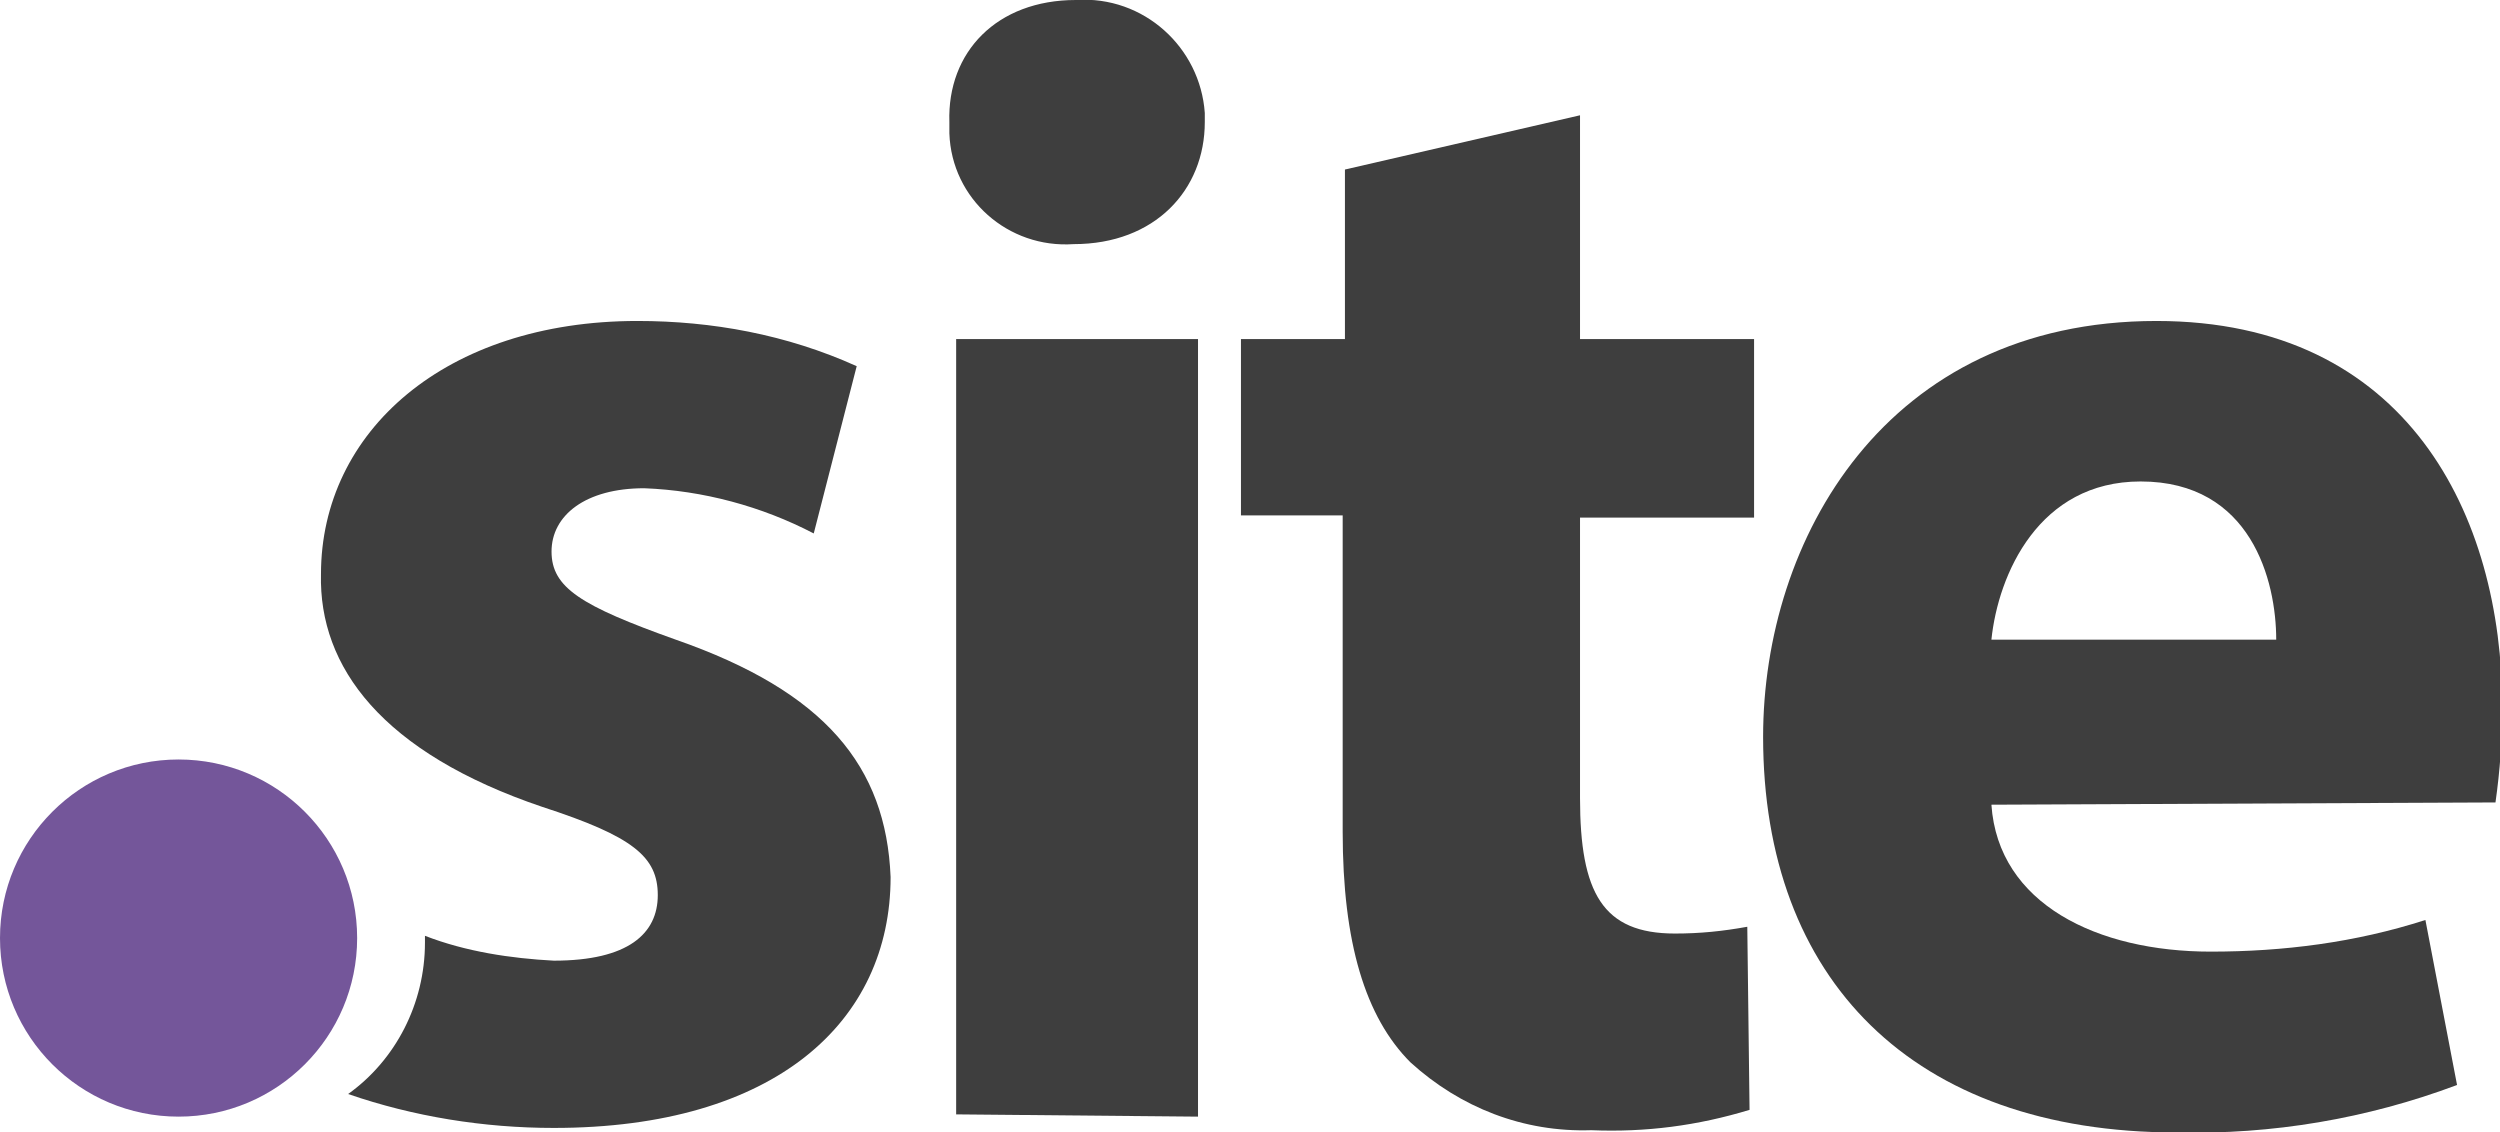 <?xml version="1.0" encoding="utf-8"?>
<!-- Generator: Adobe Illustrator 21.1.0, SVG Export Plug-In . SVG Version: 6.00 Build 0)  -->
<svg version="1.1" id="Layer_1" xmlns="http://www.w3.org/2000/svg" xmlns:xlink="http://www.w3.org/1999/xlink" x="0px" y="0px"
	 viewBox="0 0 110.6 50.1" style="enable-background:new 0 0 110.6 50.1;" xml:space="preserve">
<style type="text/css">
	.st0{fill:#3E3E3E;}
	.st1{fill:#74569A;}
</style>
<title>logo.site.simple</title>
<g id="Layer_2">
	<g id="Layer_1-2">
		<path class="st0" d="M53.3,5.4c0,3-2.2,5.4-5.8,5.4c-2.9,0.2-5.4-2-5.5-4.9c0-0.2,0-0.3,0-0.5C41.9,2.3,44.1,0,47.6,0
			c3-0.2,5.5,2.1,5.7,5C53.3,5.1,53.3,5.3,53.3,5.4z M42.3,49.3V15h10.7v34.4L42.3,49.3z"/>
		<path class="st0" d="M69.9,5.1V15h7.7v7.9h-7.7v12.4c0,4.2,1,6,4.2,6c1.1,0,2.1-0.1,3.2-0.3l0.1,8.1c-2.3,0.7-4.6,1-7,0.9
			c-3,0.1-5.8-1-8-3c-2-2-3-5.3-3-10.2v-14h-4.5V15h4.6V7.5L69.9,5.1z"/>
		<path class="st0" d="M88.1,35.6c0.3,4.4,4.7,6.5,9.7,6.5c3.2,0,6.4-0.4,9.5-1.4l1.4,7.3c-4,1.5-8.2,2.2-12.4,2.1
			c-11.7,0-18.3-6.8-18.3-17.5c0-8.7,5.4-18.4,17.4-18.4c11.1,0,15.3,8.6,15.3,17.1c0,1.4-0.1,2.8-0.3,4.2L88.1,35.6z M100.7,28.3
			c0-2.6-1.1-7-6-7c-4.5,0-6.3,4.1-6.6,7H100.7z"/>
		<path class="st0" d="M29.9,28.3c-4.2-1.5-5.5-2.3-5.5-3.9s1.5-2.8,4.1-2.8c2.6,0.1,5.2,0.8,7.5,2l1.9-7.4c-3.1-1.4-6.4-2-9.7-2
			c-8.5,0-14,4.9-14,11.2c-0.1,4.1,2.7,7.9,9.8,10.3c4,1.3,5.1,2.2,5.1,3.9s-1.3,2.9-4.6,2.9c-1.9-0.1-3.9-0.4-5.7-1.1
			c0,0.1,0,0.2,0,0.3c0,2.7-1.3,5.2-3.4,6.7c2.9,1,6,1.5,9.1,1.5c9.8,0,14.9-4.7,14.9-11.1C39.2,33.9,36.5,30.6,29.9,28.3z"/>
		<circle class="st1" cx="7.9" cy="41.5" r="7.9"/>
	</g>
</g>
</svg>
